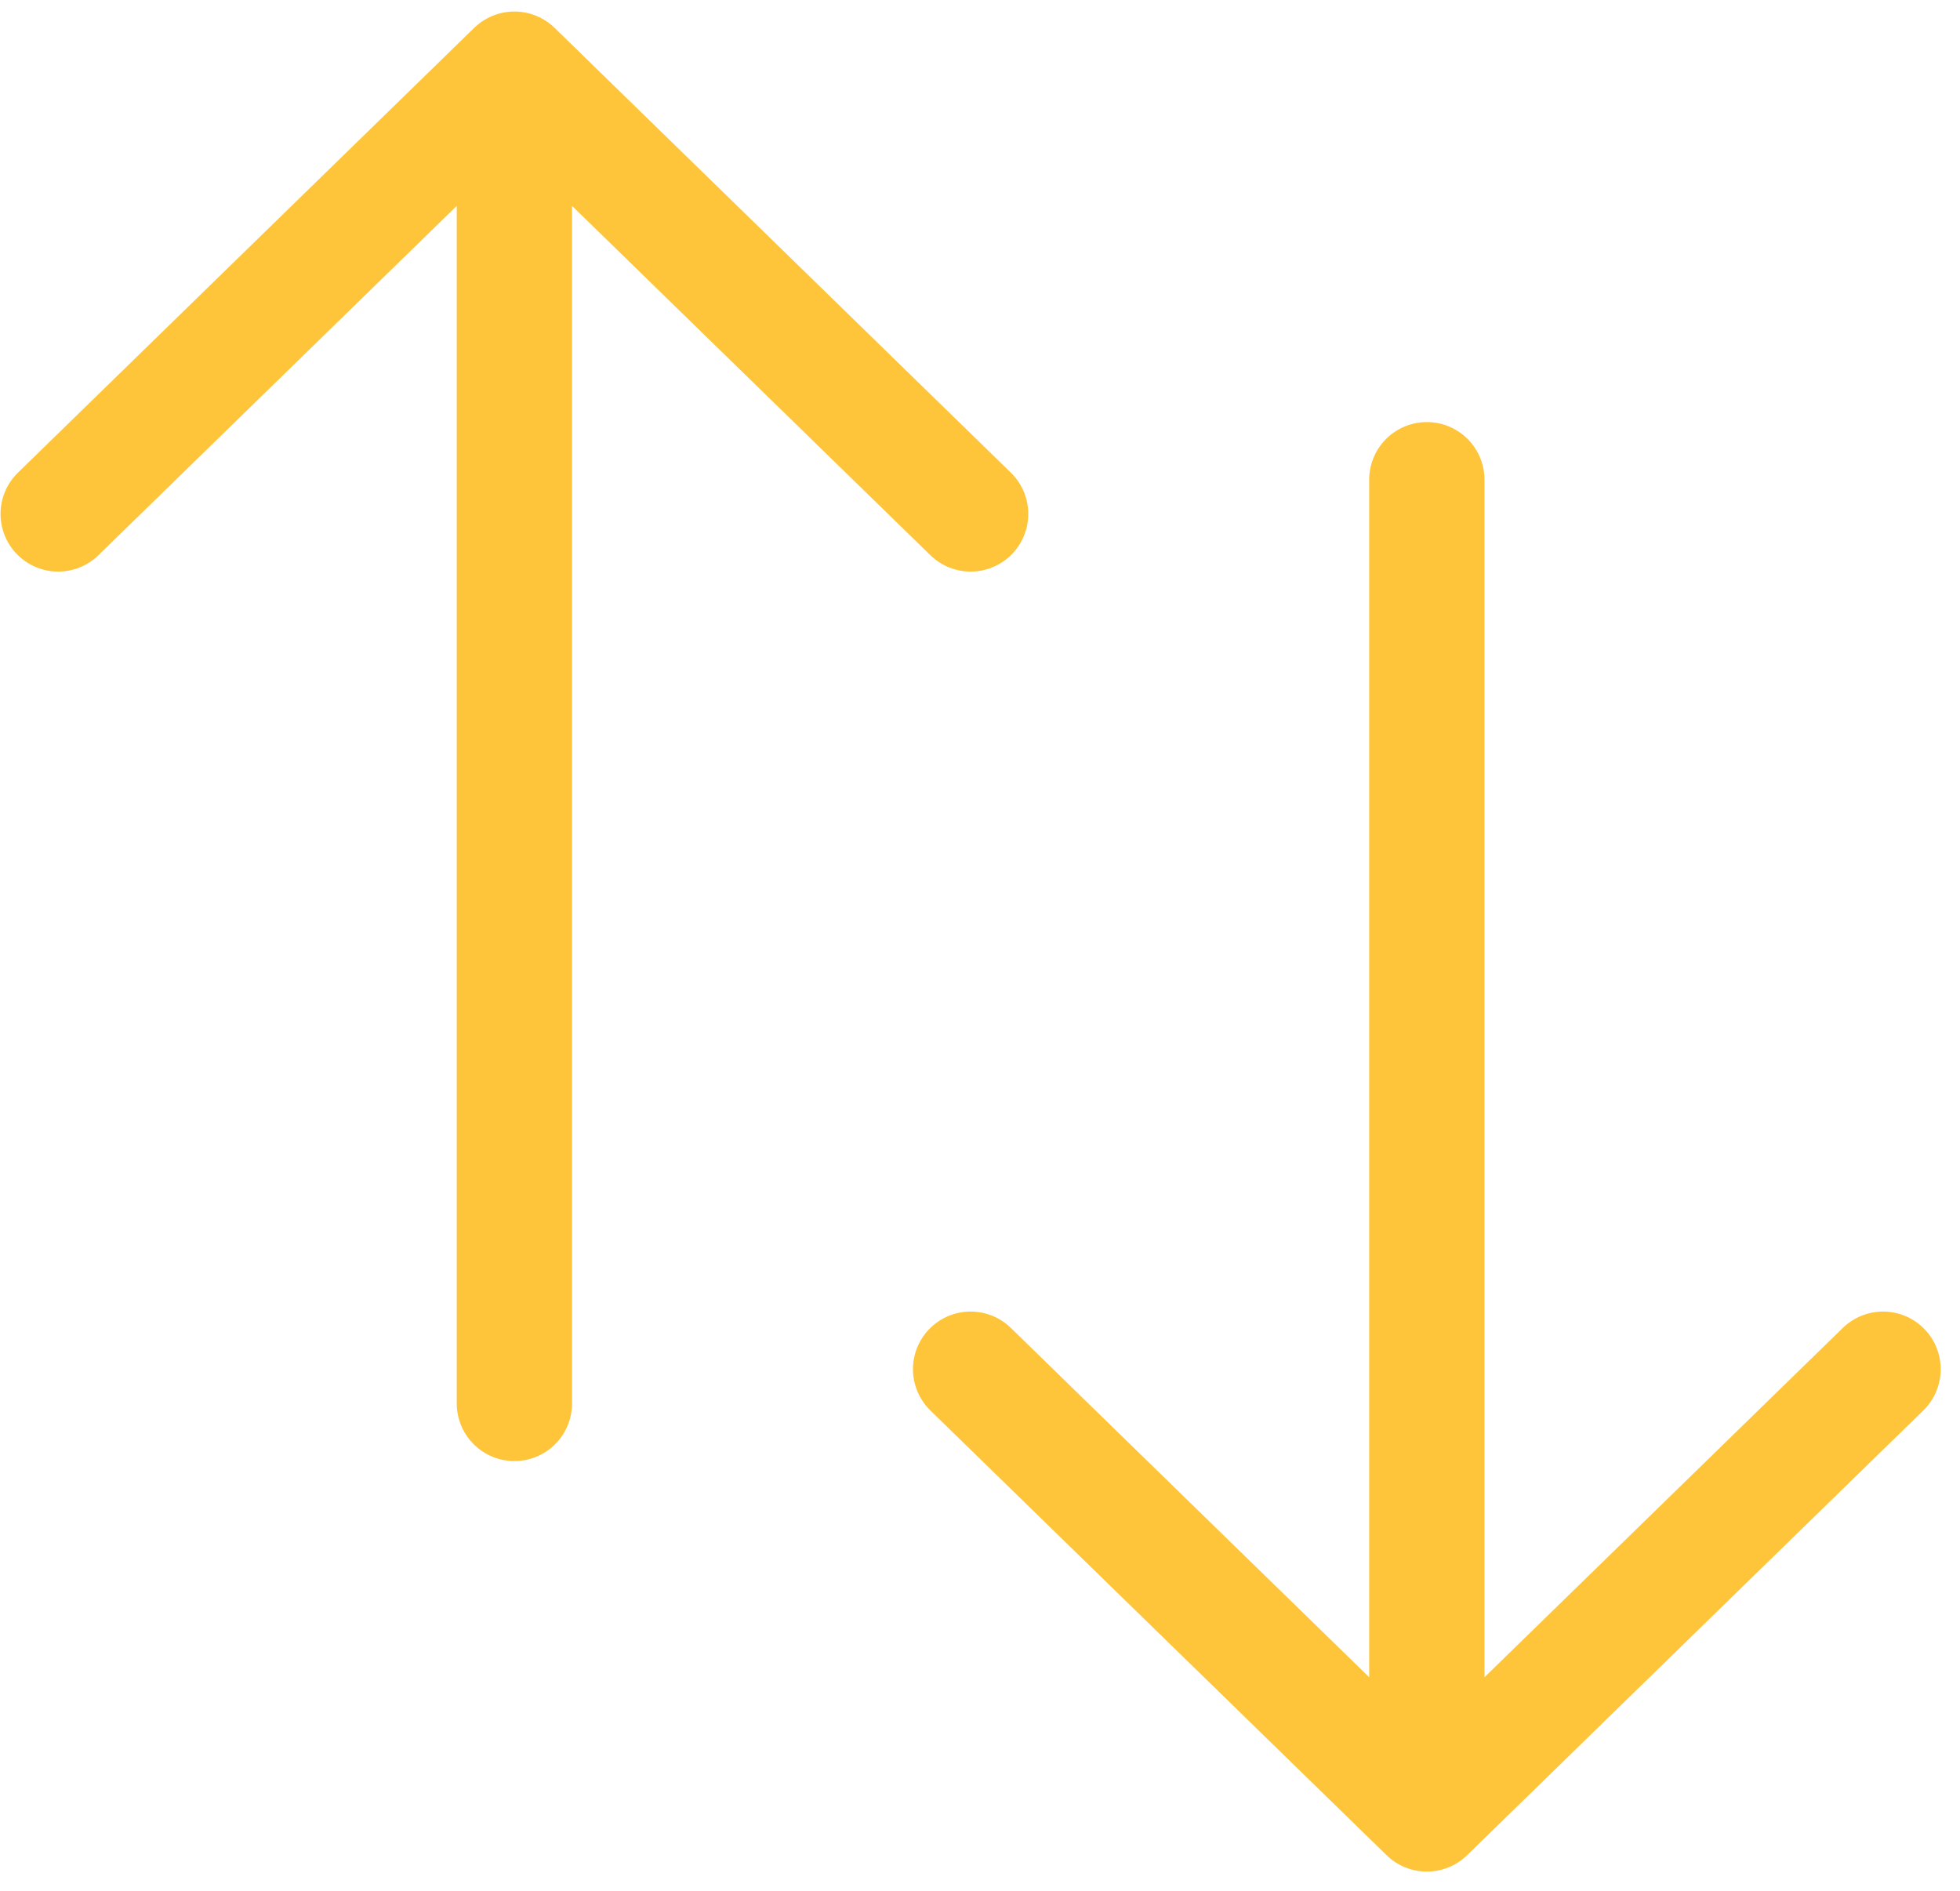 <svg width="85" height="82" viewBox="0 0 85 82" fill="none" xmlns="http://www.w3.org/2000/svg">
    <path d="M22.308 3V60.863M22.308 3L2.523 22.288M22.308 3L42.093 22.288" stroke="#FEC53A"
        stroke-width="5" stroke-linecap="round" stroke-linejoin="round" />
    <path
        d="M61.878 78.666V20.804M61.878 78.666L81.663 59.379M61.878 78.666L42.093 59.379"
        stroke="#FEC53A" stroke-width="5" stroke-linecap="round" stroke-linejoin="round" />
</svg>